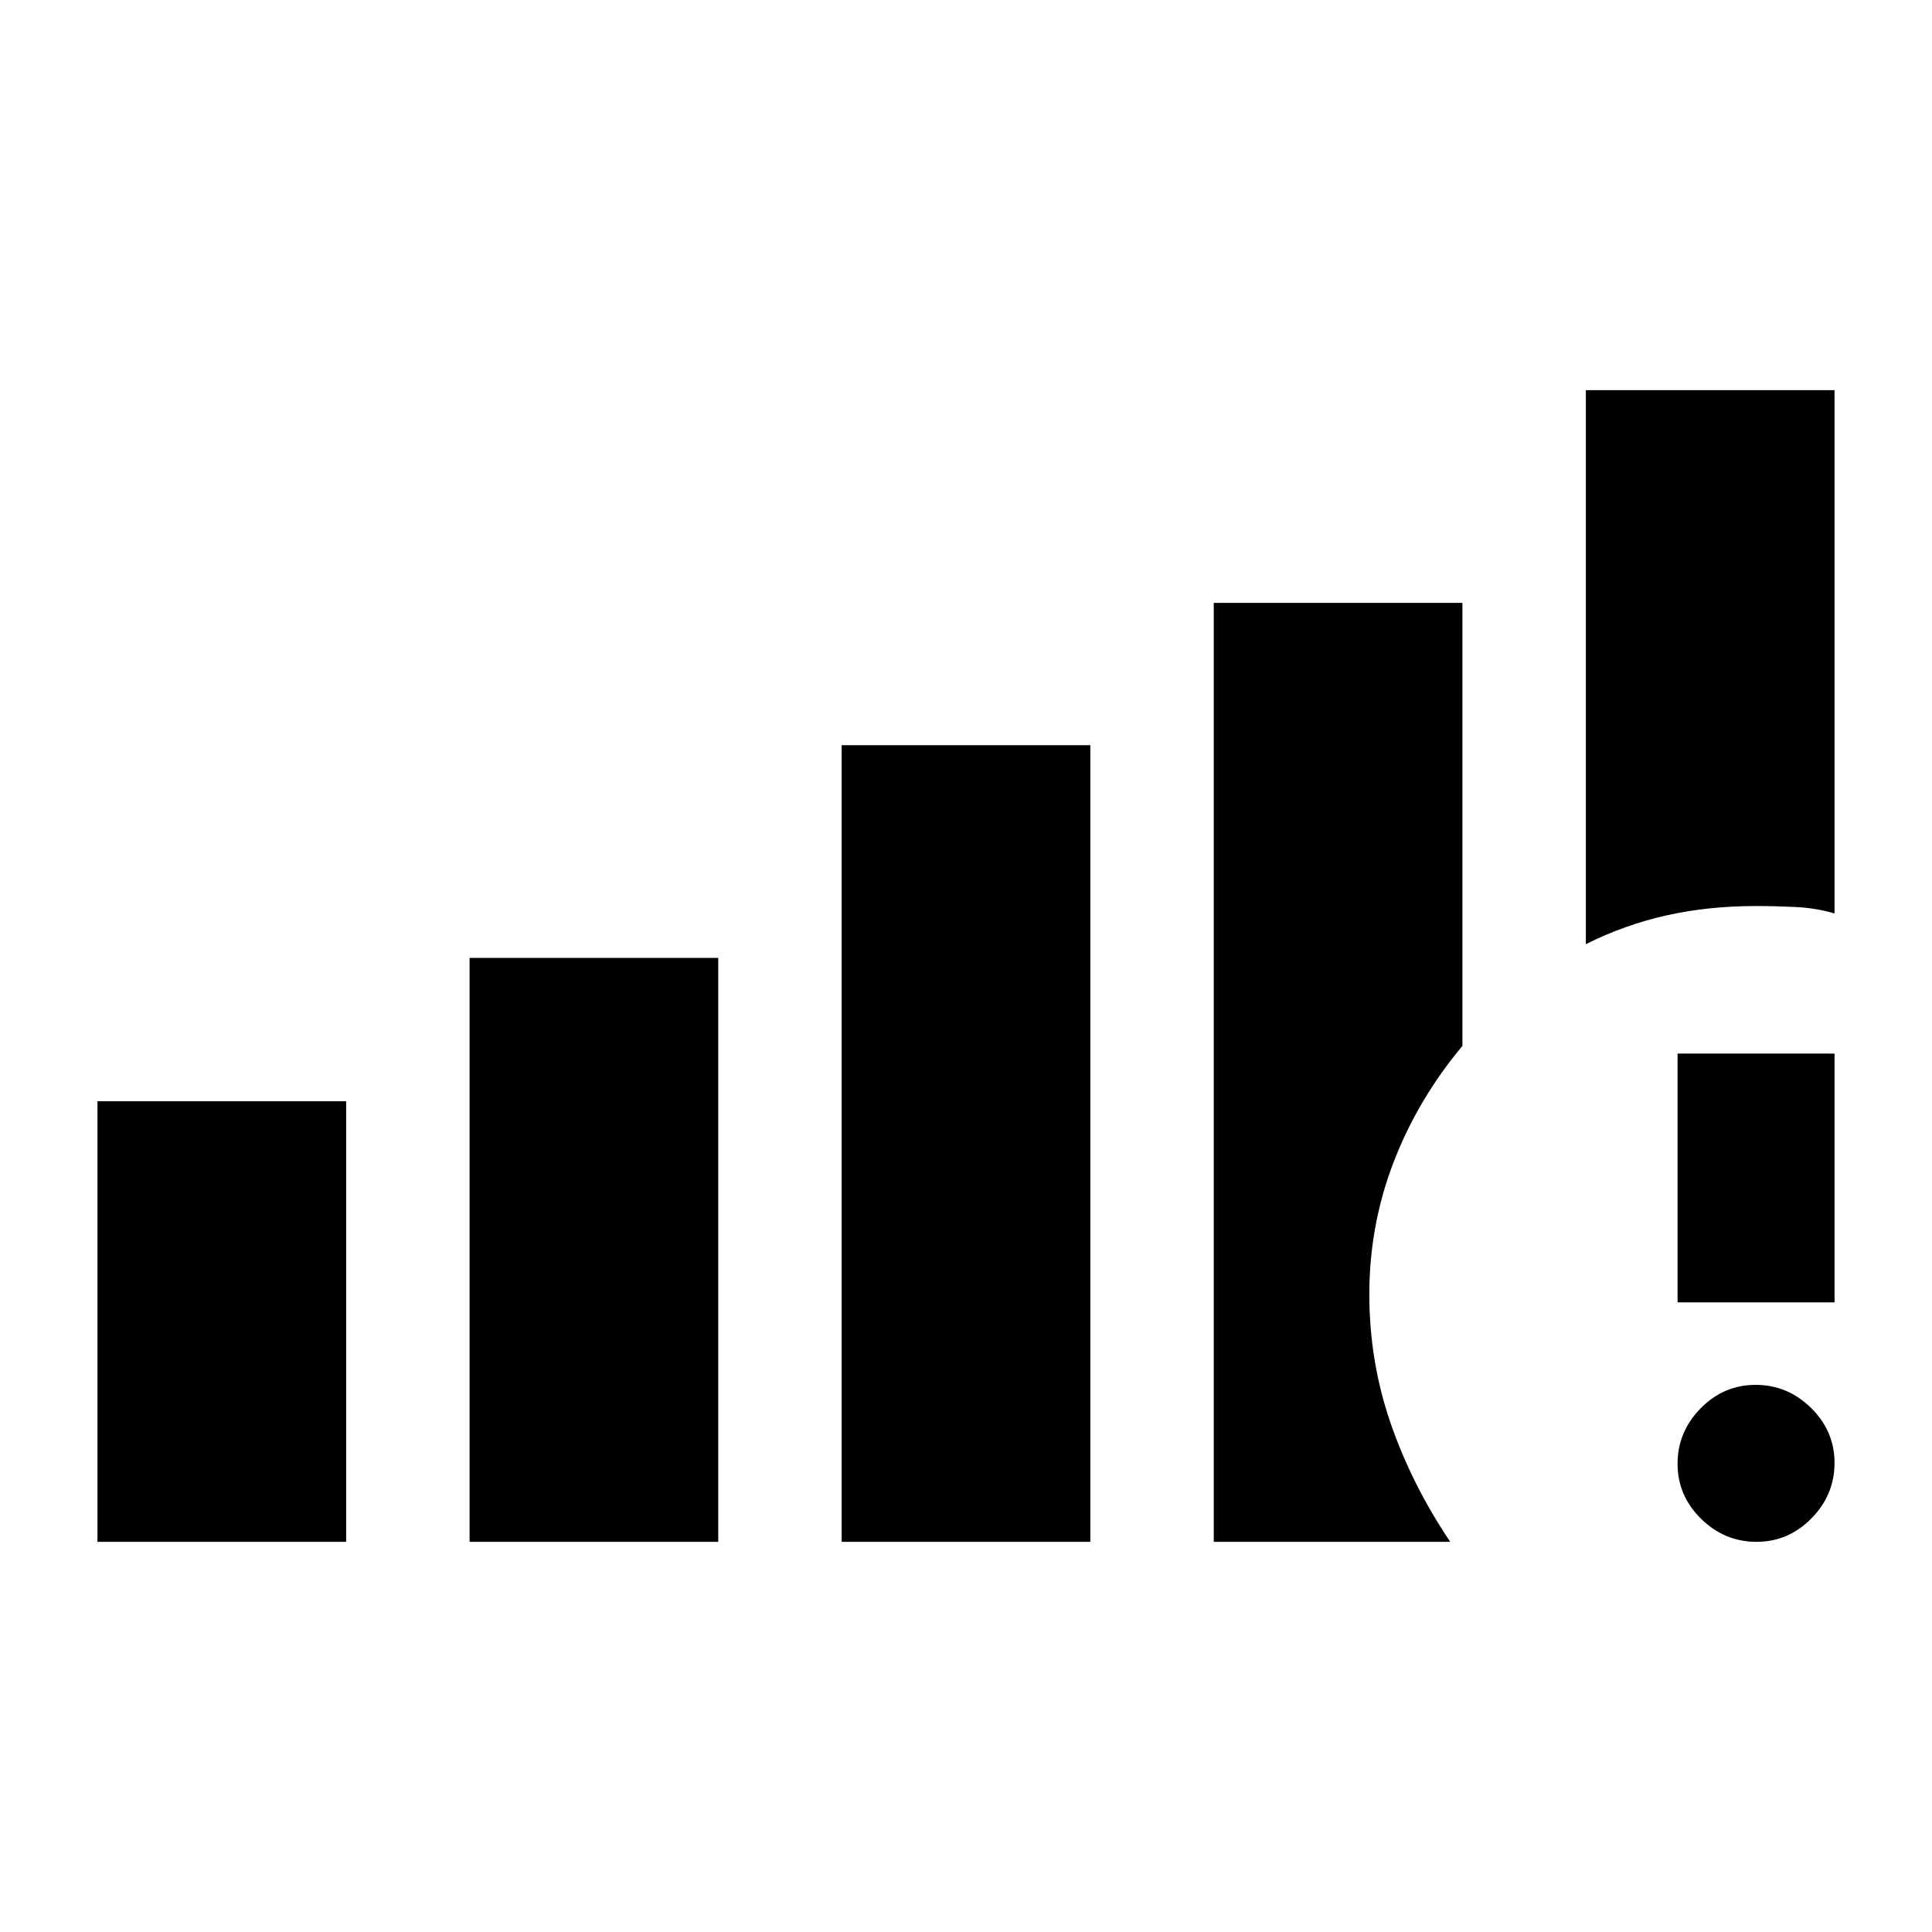 <svg xmlns="http://www.w3.org/2000/svg" height="20" viewBox="0 -960 960 960" width="20"><path d="M48.43-193.87V-412.8H172v218.93H48.43Zm184.9 0v-290.15h123.56v290.15H233.33Zm184.89 0v-395.85h123.56v395.85H418.22Zm454.56 0q-15.87 0-27.54-11.46-11.67-11.47-11.67-27.33 0-15.86 11.46-27.54 11.46-11.67 27.32-11.67 15.87 0 27.54 11.46 11.68 11.47 11.68 27.33 0 15.86-11.47 27.54-11.46 11.67-27.32 11.67Zm-39.21-119v-123.61h78v123.61h-78ZM788-490.85v-275.28h123.57v260.02q-9.2-2.72-19.39-3.21-10.18-.48-19.61-.48-23.7 0-44.48 4.64-20.78 4.65-40.09 14.31ZM603.11-193.87v-466.56h123.56v220.13q-22.28 26.69-34.27 57.97-11.99 31.28-11.99 65.41 0 33.42 10.56 64.03 10.55 30.61 29.64 59.02h-117.5Z"/></svg>